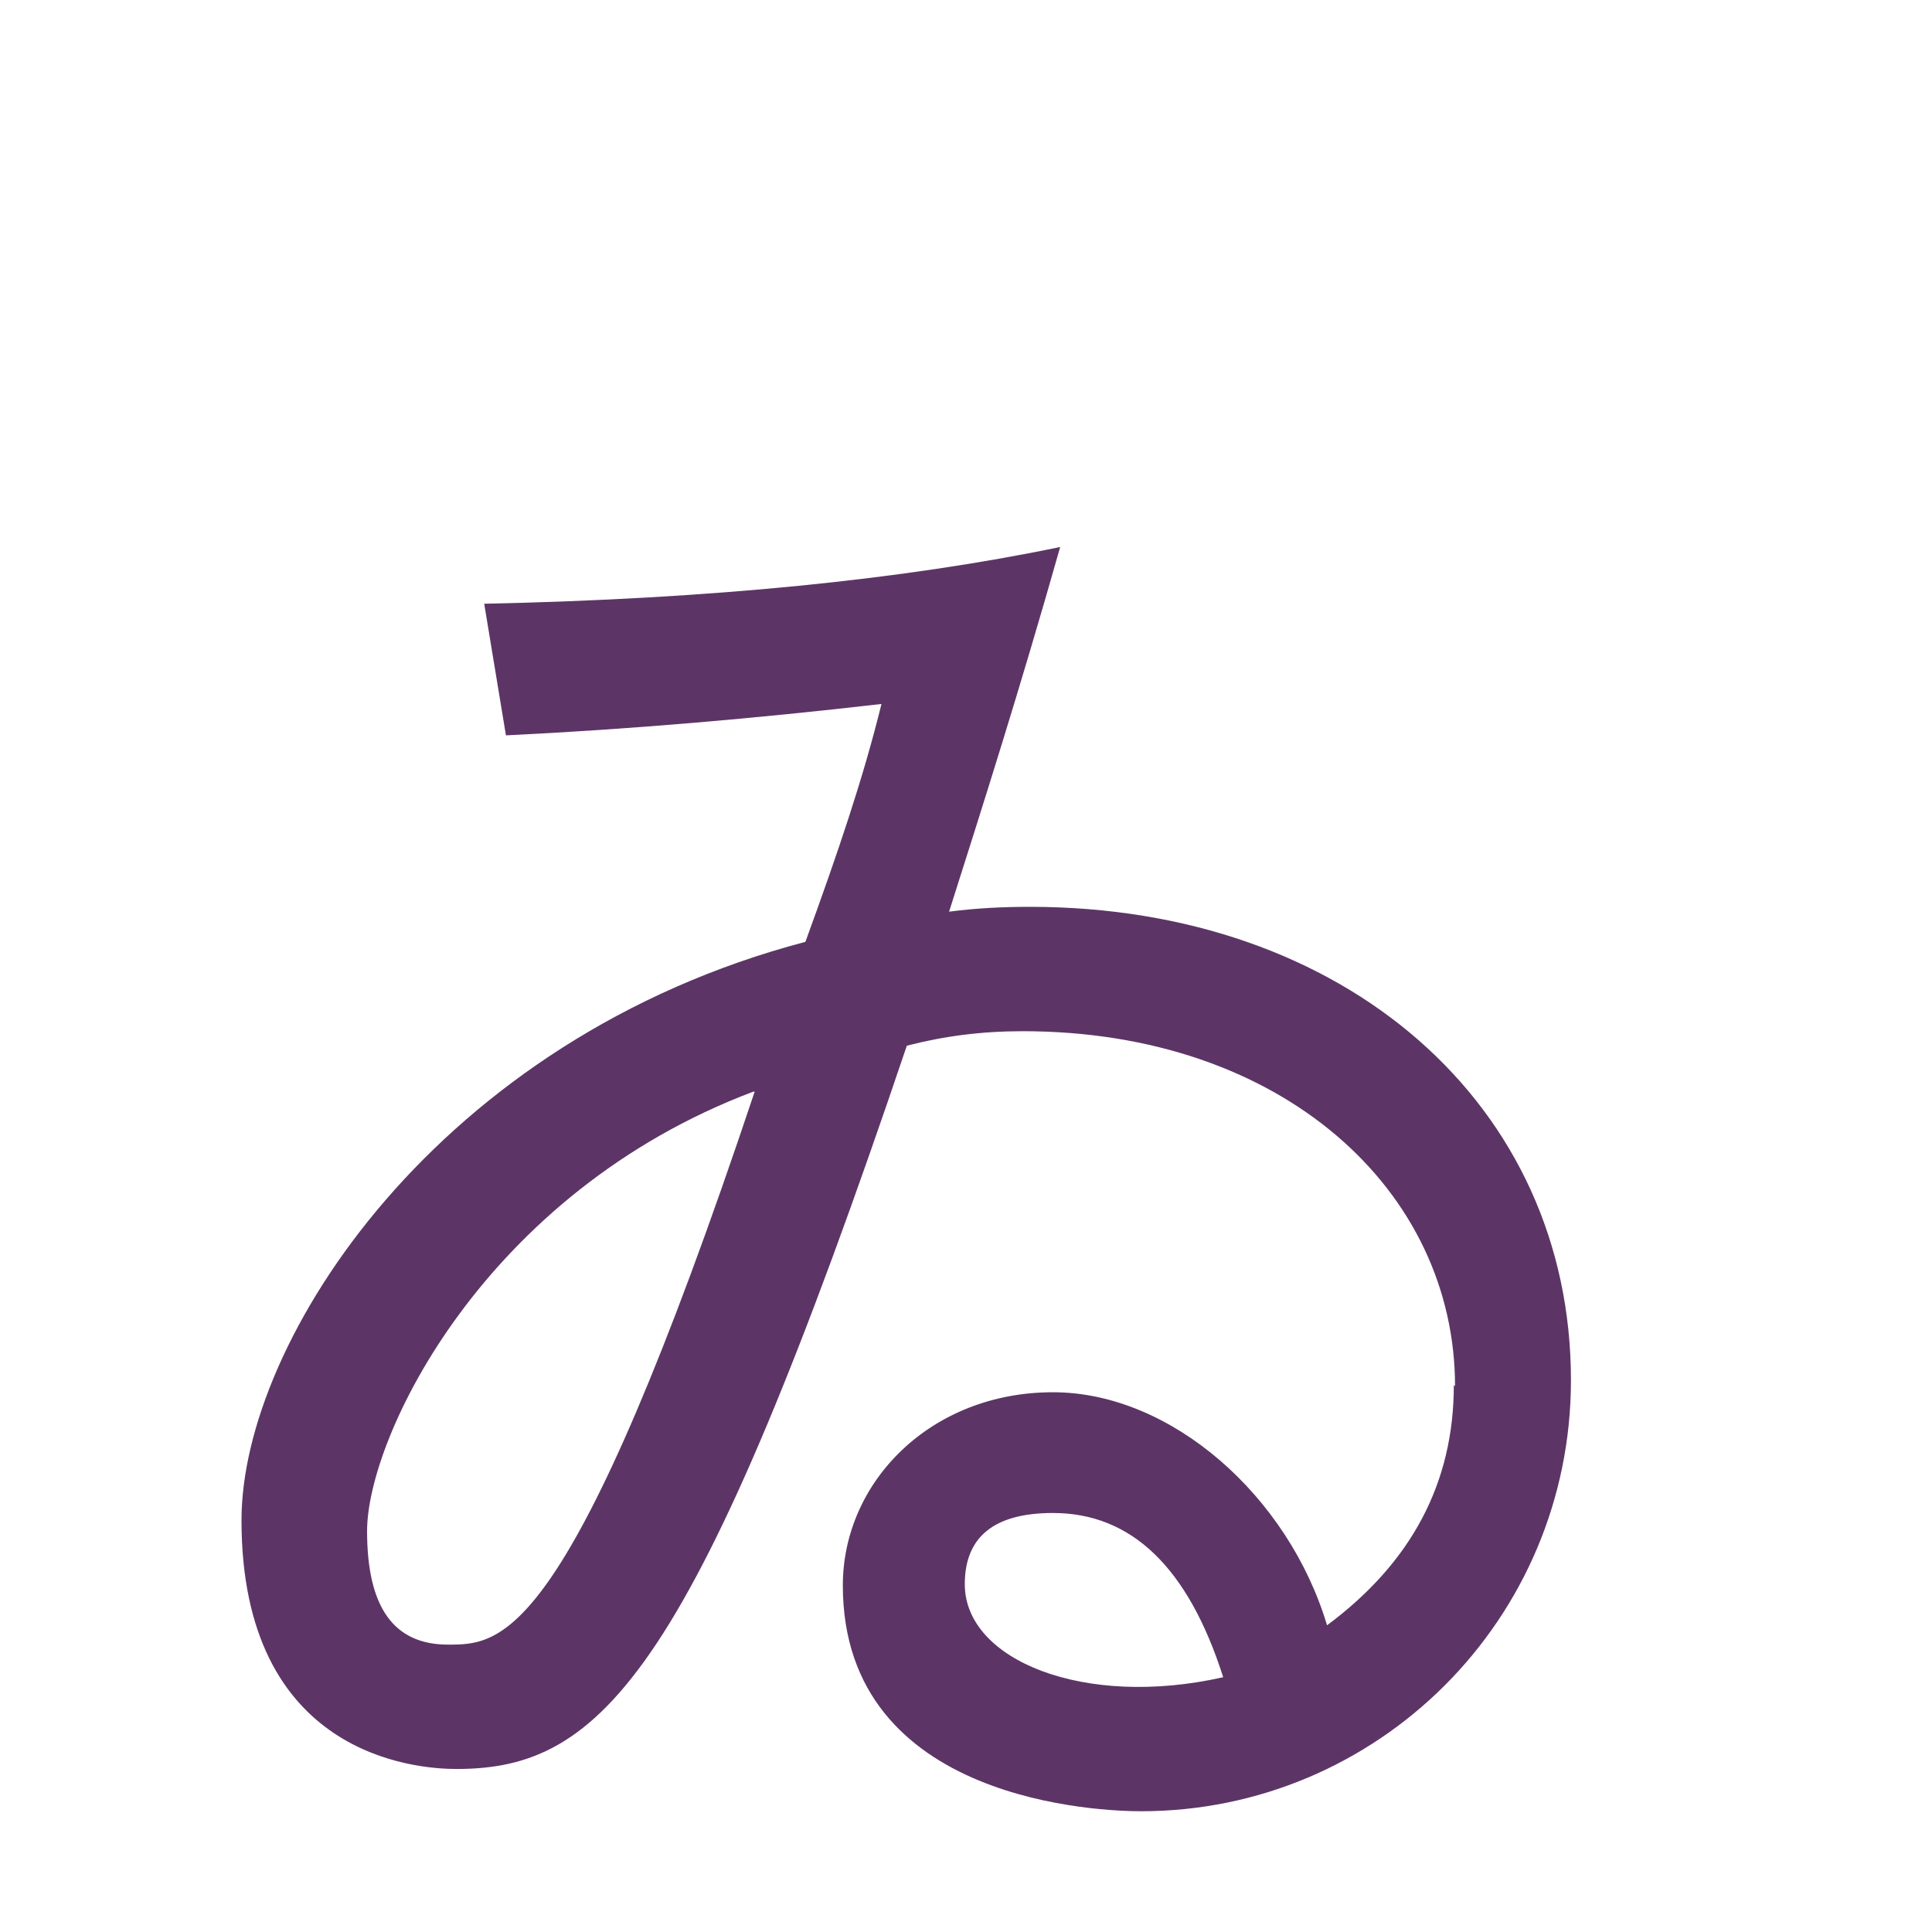 <svg height="16" viewBox="0 0 16 16" width="16" xmlns="http://www.w3.org/2000/svg"><path d="m12.05 11.48c0-1.62-1.43-2.94-3.58-2.94-.34 0-.65.04-.96.12-1.76 5.21-2.52 5.99-3.73 5.99-.34 0-1.78-.11-1.78-2.06 0-1.49 1.63-3.99 4.67-4.79.27-.74.48-1.36.63-1.97-1.04.12-2.08.21-3.11.26l-.18-1.09c1.89-.04 3.47-.2 4.77-.47-.34 1.2-.65 2.17-.92 3.02.23-.03.45-.04.67-.04 2.61 0 4.48 1.64 4.48 3.92 0 1.98-1.6 3.57-3.56 3.57-.3 0-2.47-.06-2.47-1.87 0-.86.73-1.6 1.74-1.6.98 0 1.95.86 2.27 1.93.7-.52 1.05-1.18 1.05-1.99zm-5.81-2.44c-2.23.84-3.2 2.86-3.2 3.64 0 .63.22.94.67.94s1.01 0 2.54-4.58zm1.75 4.08c0 .63.99 1.03 2.14.77-.29-.91-.76-1.36-1.41-1.36-.49 0-.73.2-.73.59z" fill="#5c3566"/></svg>